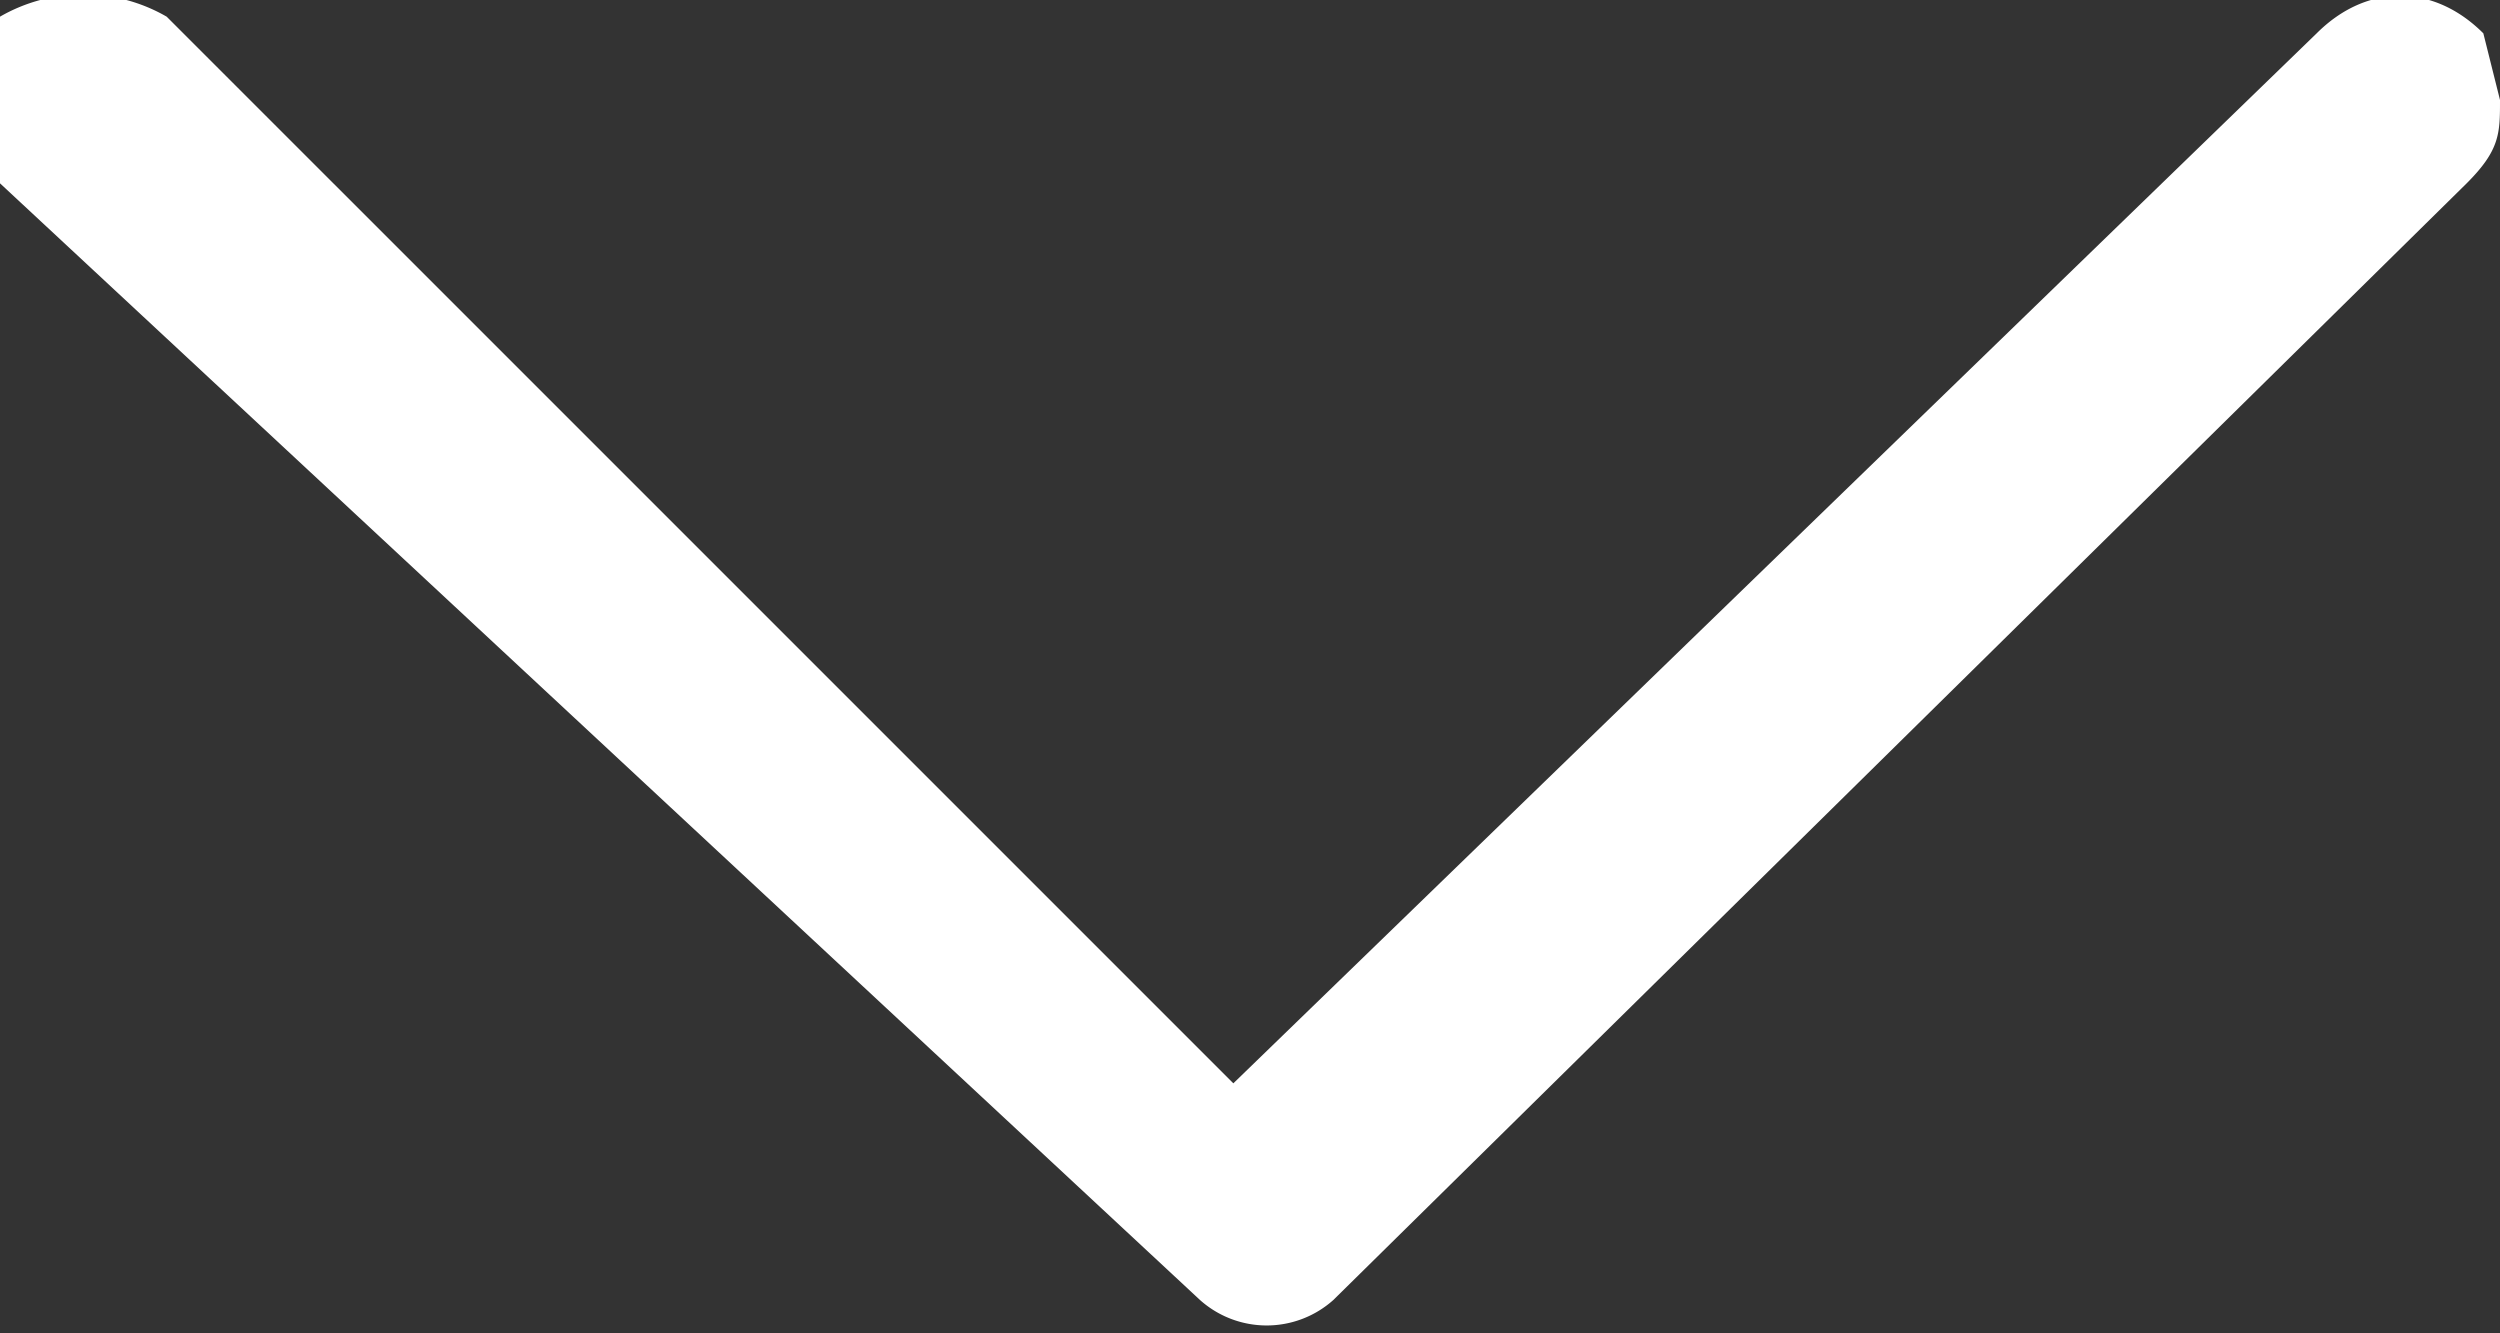 <?xml version="1.0" encoding="UTF-8" standalone="no"?>
<svg xmlns="http://www.w3.org/2000/svg" width="15" height="8" viewBox="0 0 15 8">
    <rect x="0" y="0" width="15" height="8" fill="#333333" stroke="none"/>
    <path fill="#FFF" d="M15 .6c0 .2 0 .3-.2.5L8 7.8a.6.6 0 0 1-.8 0L0 1.1a.6.6 0 0 1 0-1 1 1 0 0 1 1 0l6.4 6.4L13.9.2c.3-.3.7-.3 1 0l.1.4"/>
</svg>
